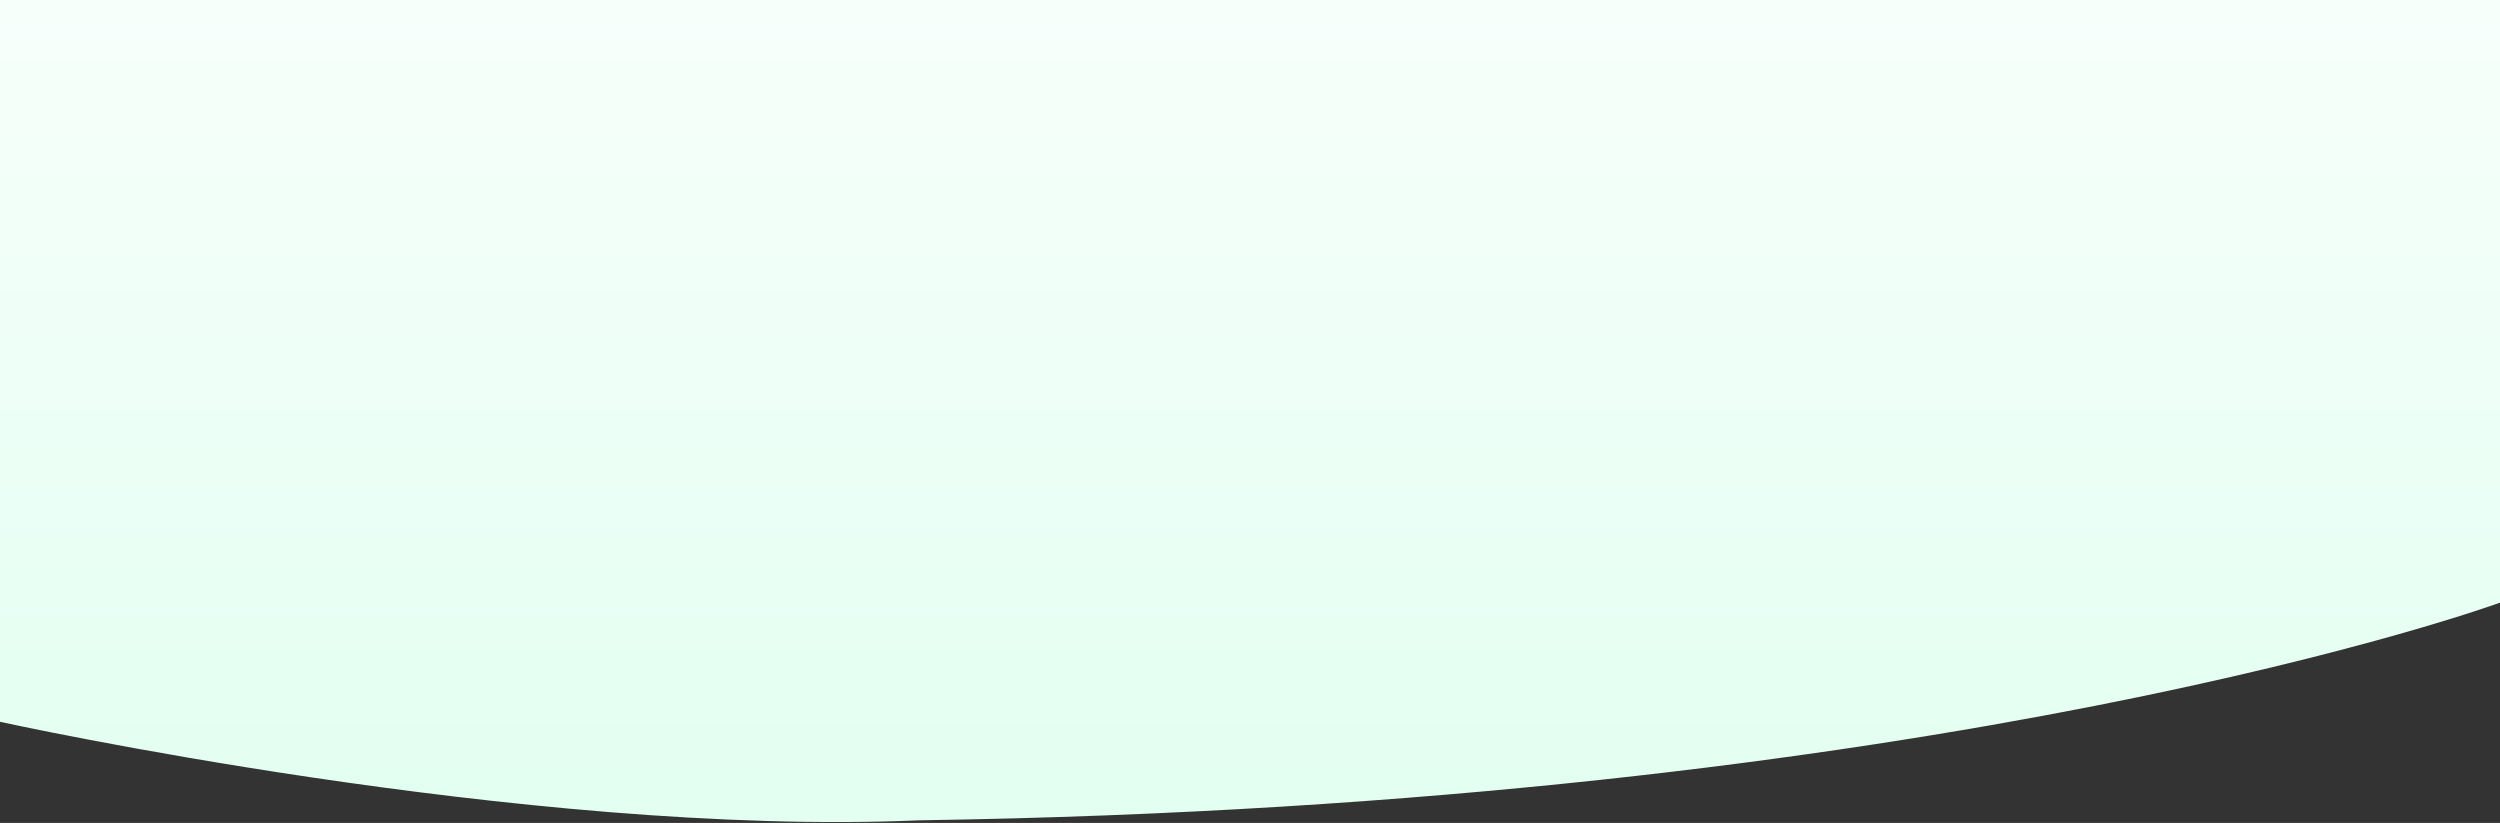 <svg width="1920" height="632" viewBox="0 0 1920 632" fill="none" xmlns="http://www.w3.org/2000/svg">
<rect x="0" y="0" width="1920" height="632" fill="#333333" stroke="none"/>
<path fill-rule="evenodd" clip-rule="evenodd" d="M0 0H1920V462.83C1920 462.83 1496 618.287 706 630C404 643.176 0 554.336 0 554.336L0 0Z" fill="url(#paint0_linear_0_1941)"/>
<defs>
<linearGradient id="paint0_linear_0_1941" x1="0" y1="0" x2="0" y2="631.702" gradientUnits="userSpaceOnUse">
<stop stop-color="#F7FFFB"/>
<stop offset="1" stop-color="#E2FFF1"/>
</linearGradient>
</defs>
</svg>
